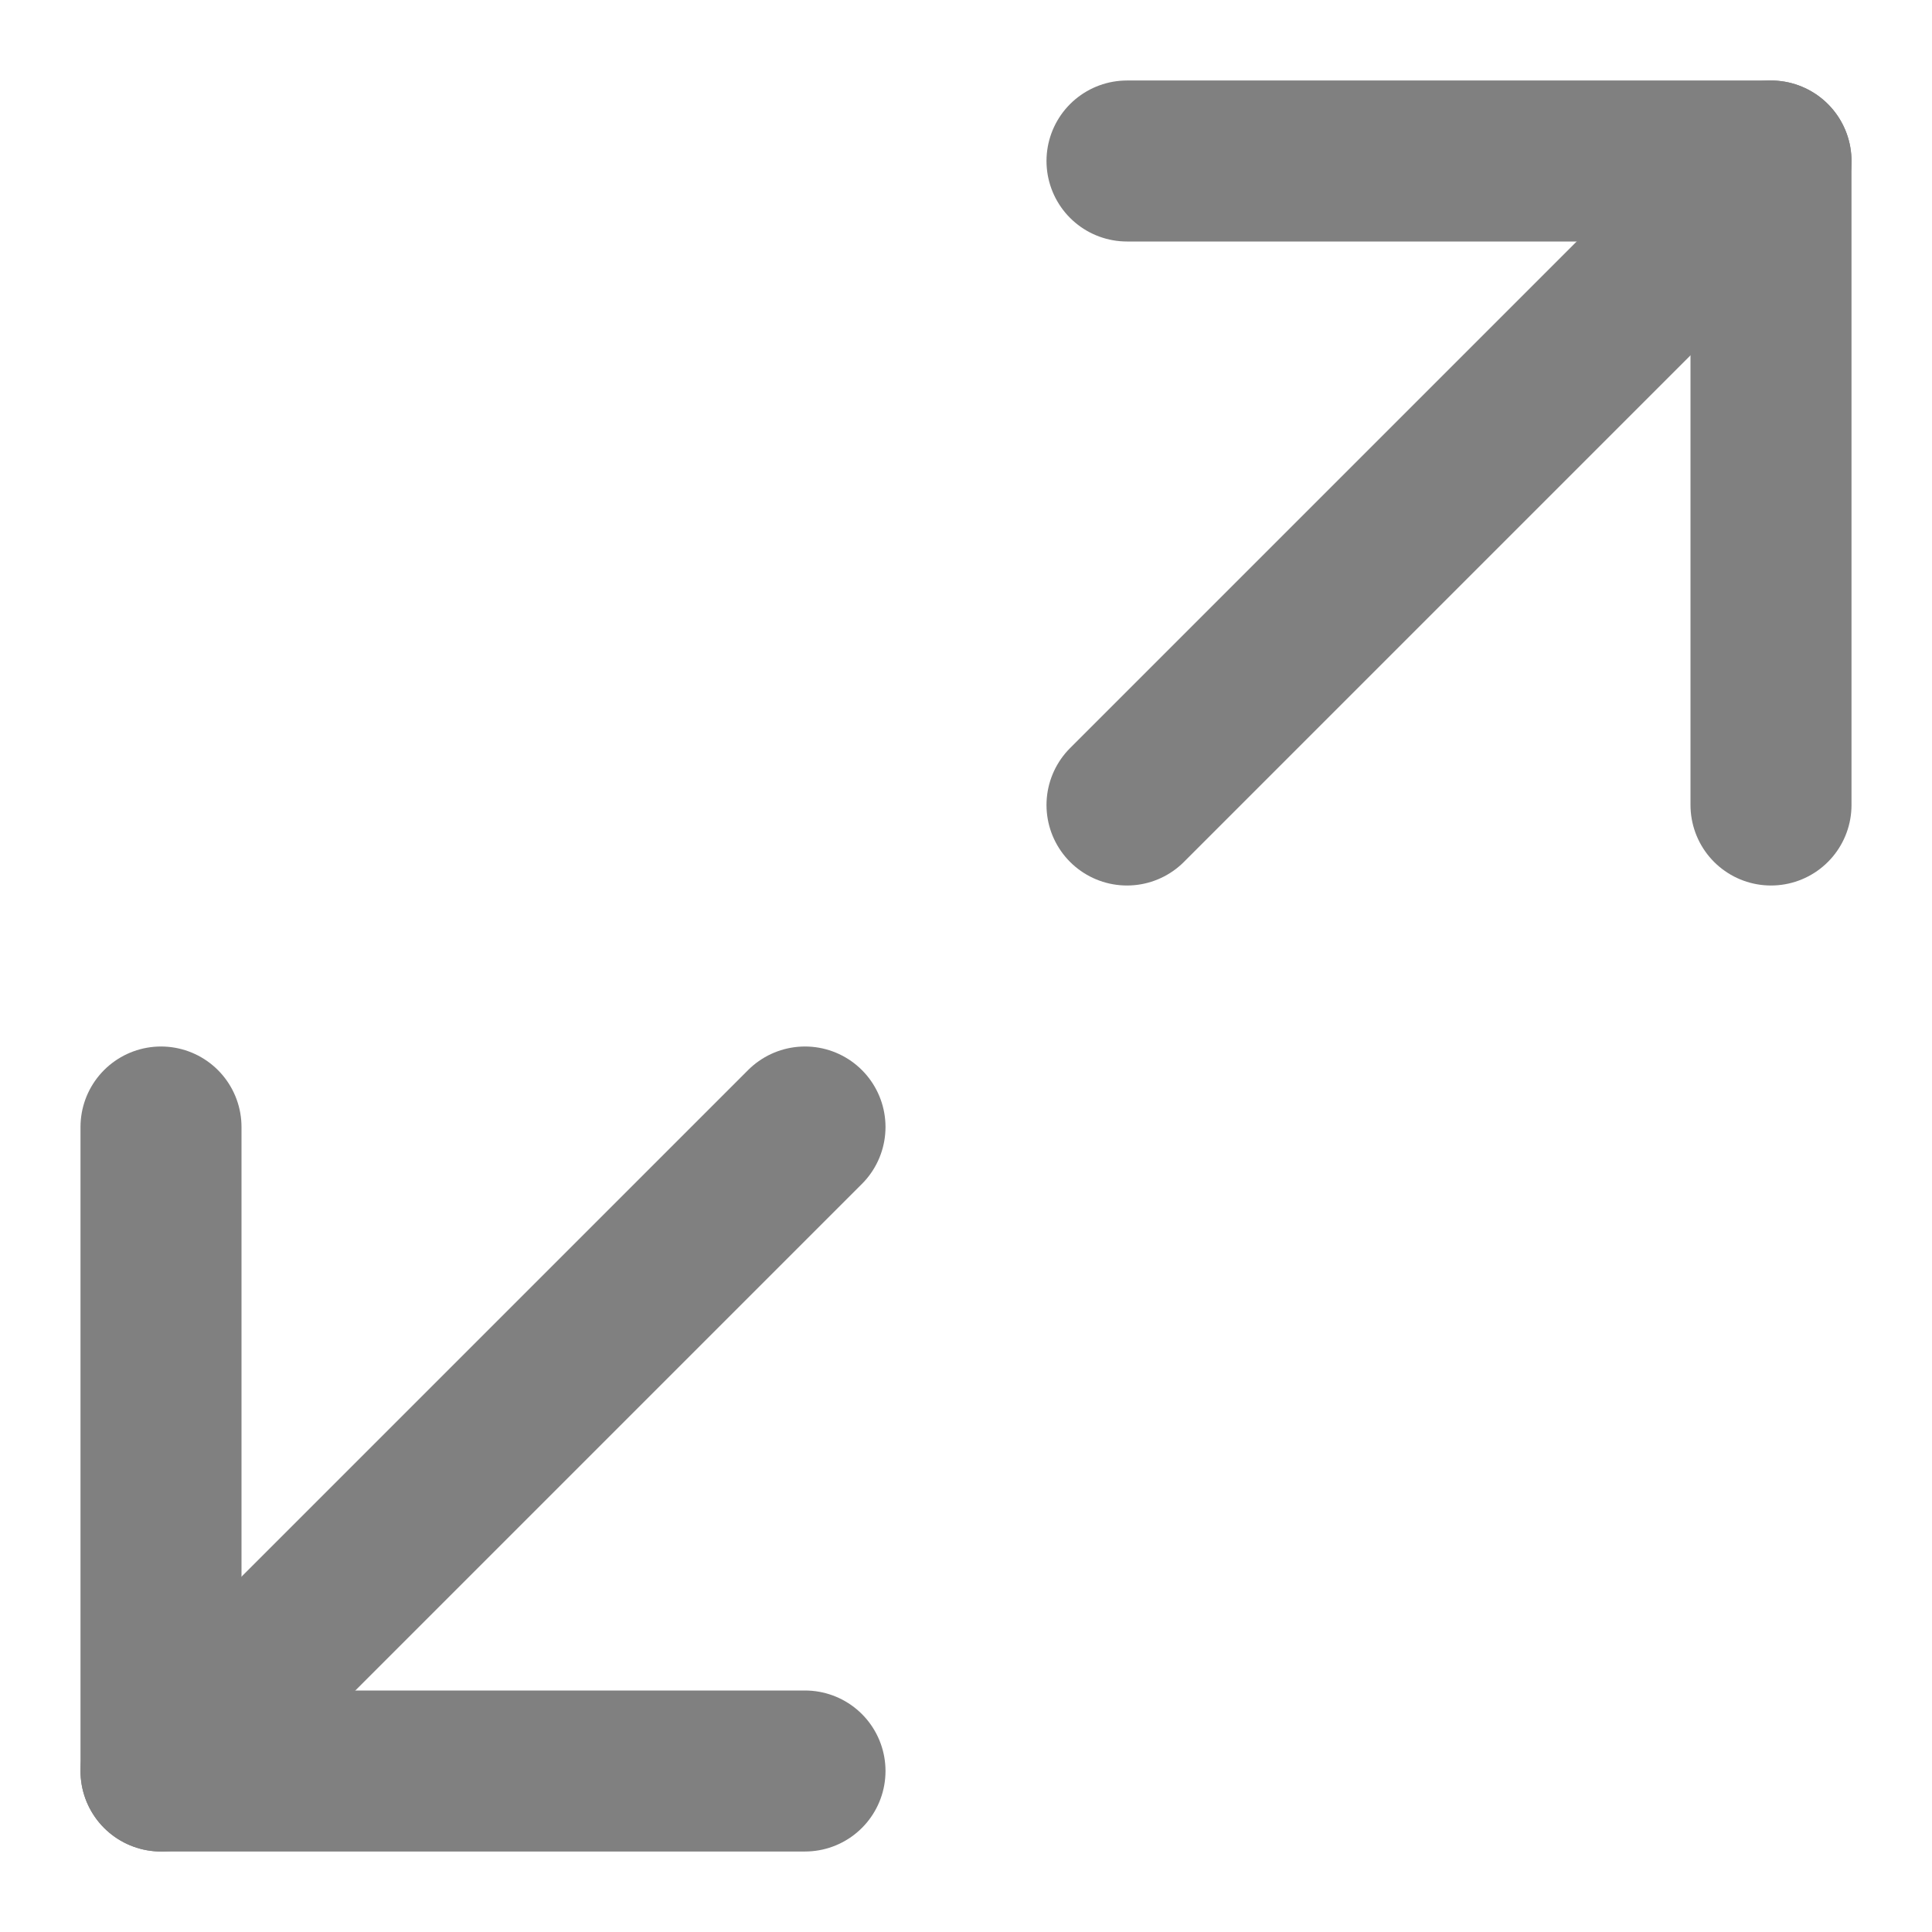 
<svg version="1.1" xmlns="http://www.w3.org/2000/svg" xmlns:xlink="http://www.w3.org/1999/xlink" x="0px" y="0px" viewBox="0 0 24 24" xml:space="preserve" width="24" height="24">
























































<title>fullscreen double 74</title>
























































<g class="nc-icon-wrapper" stroke-linecap="round" stroke-linejoin="round" stroke-width="2" fill="#808080" stroke="#808080">
























































<line data-cap="butt" data-color="color-2" fill="none" stroke-miterlimit="10" x1="22" y1="2" x2="14" y2="10"></line> 
























































<polyline fill="none" stroke="#808080" stroke-miterlimit="10" points="14,2 22,2 22,10 "></polyline> 
























































<line data-cap="butt" data-color="color-2" fill="none" stroke-miterlimit="10" x1="2" y1="22" x2="10" y2="14"></line> 
























































<polyline fill="none" stroke="#808080" stroke-miterlimit="10" points="2,14 2,22 10,22 "></polyline></g></svg>